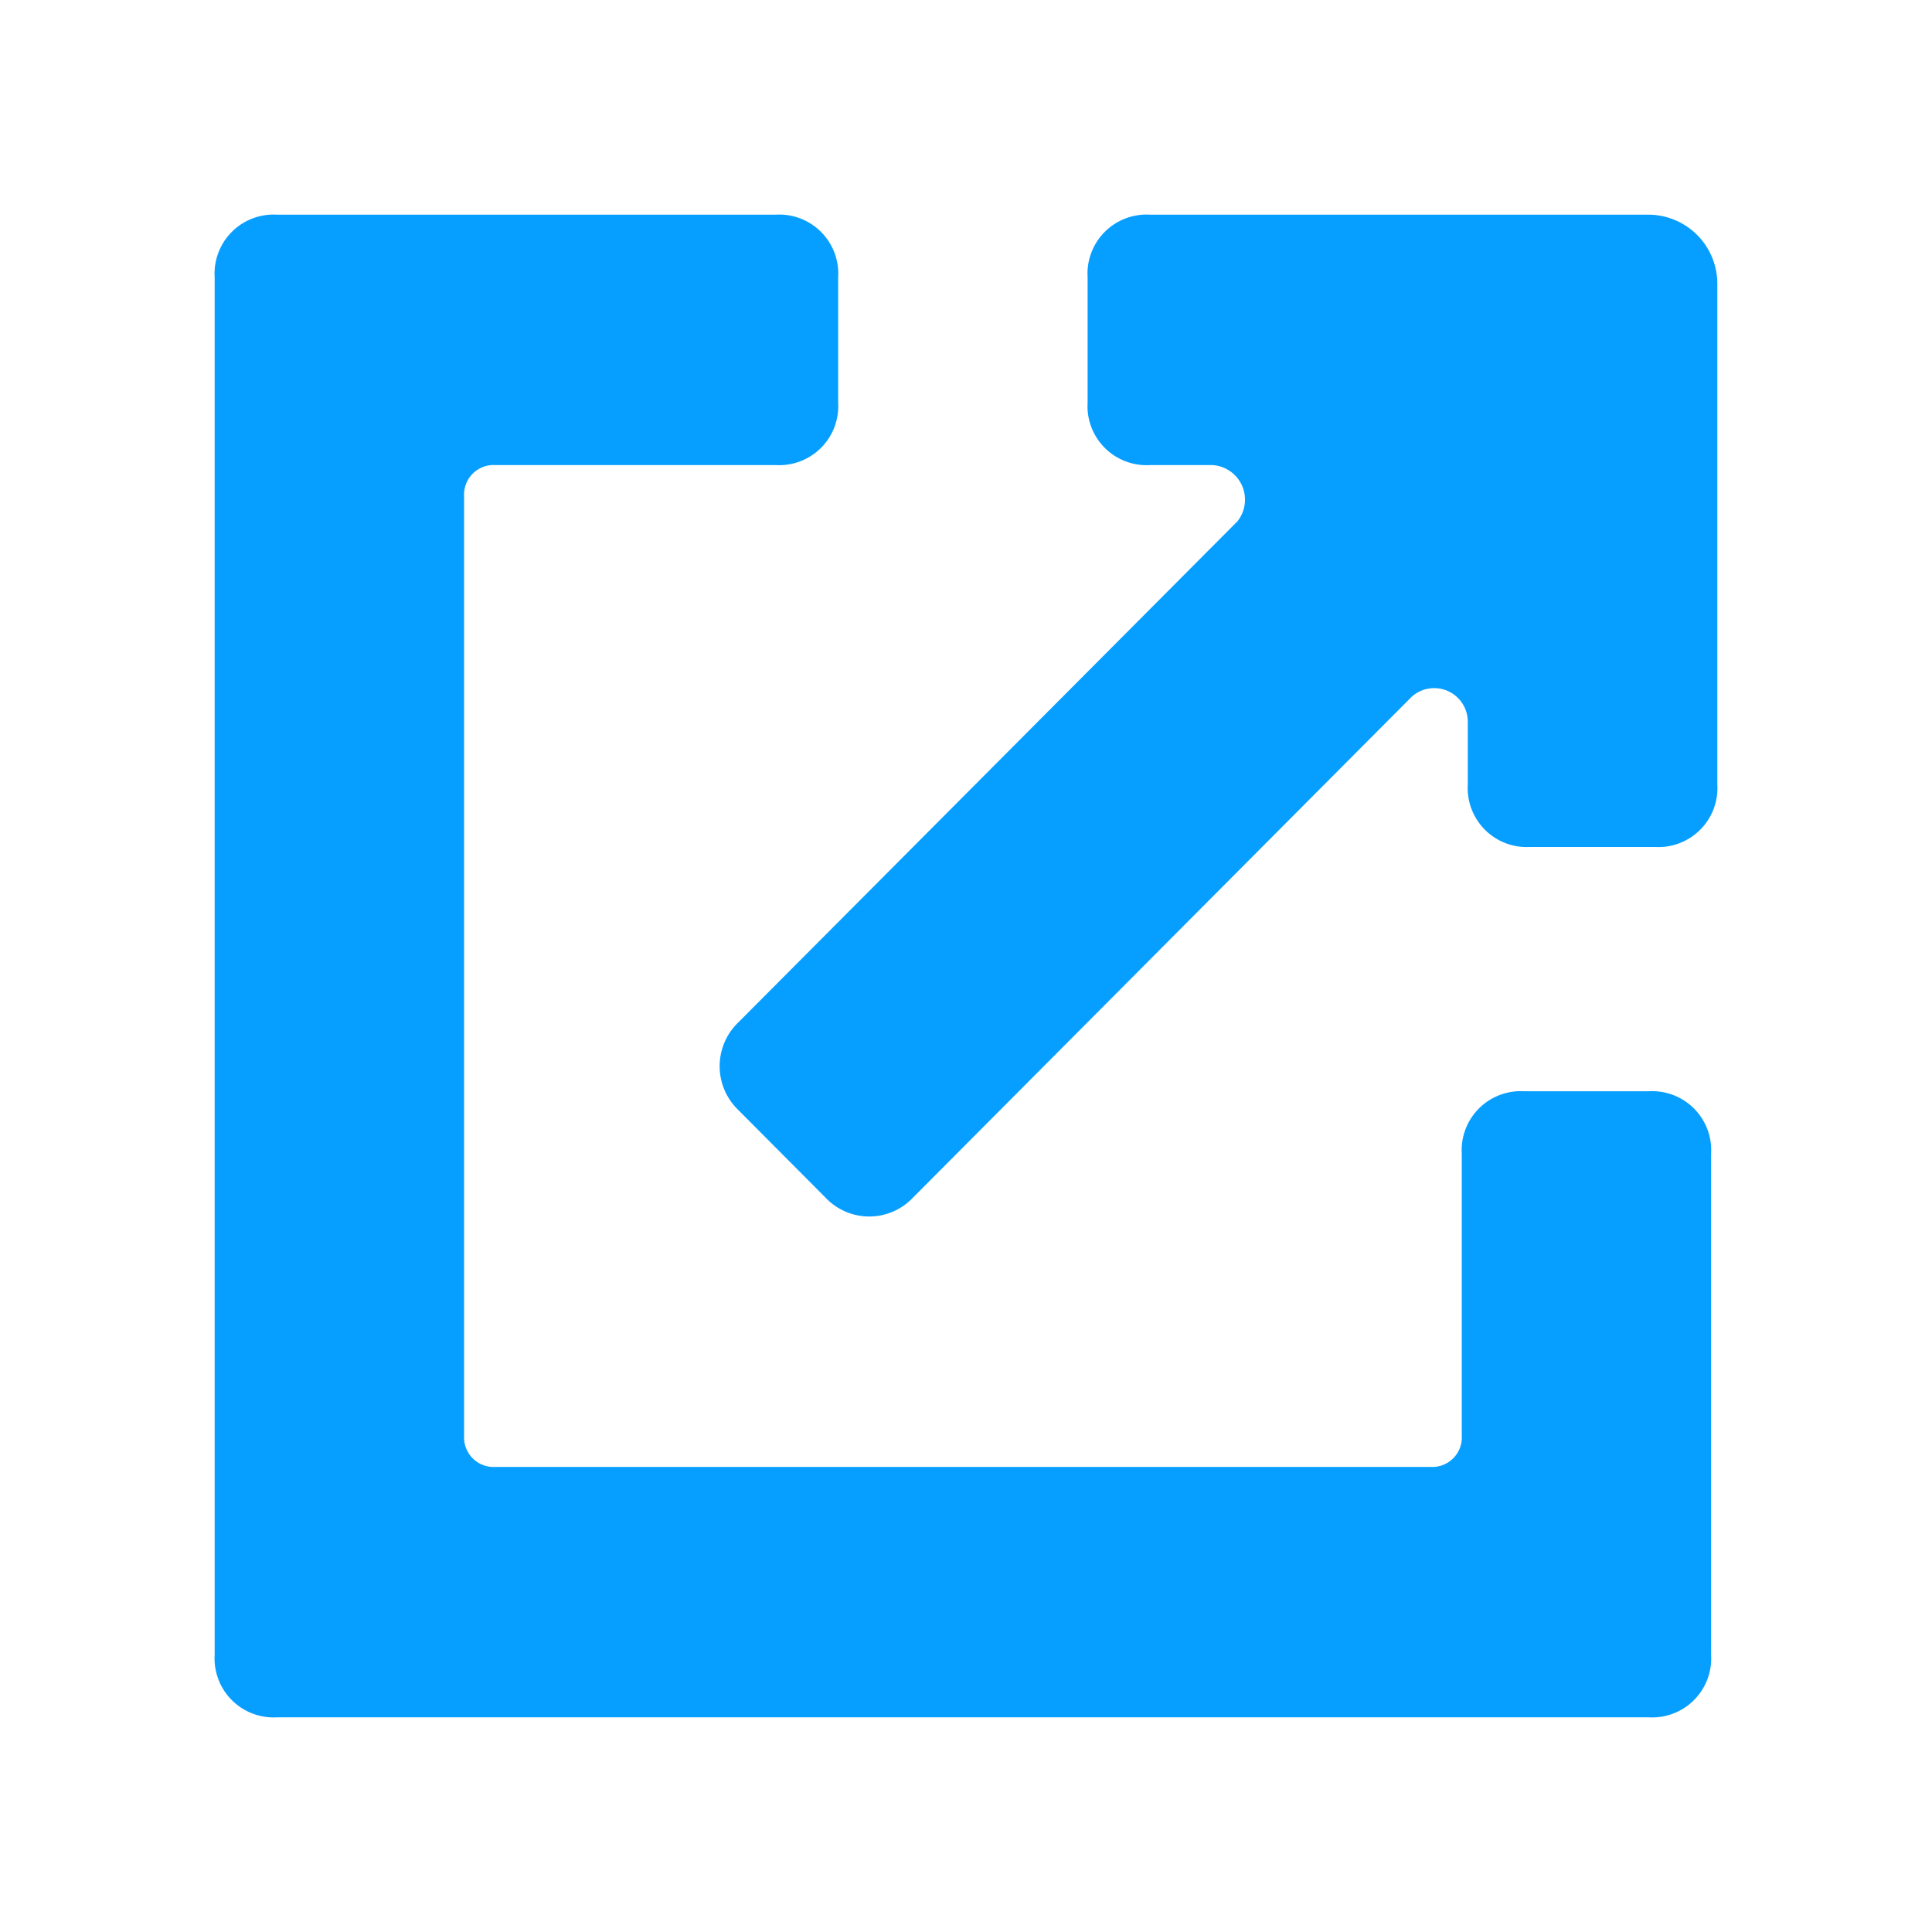<svg xmlns="http://www.w3.org/2000/svg" width="18" height="18" viewBox="0 0 18 18">
  <defs>
    <style>
      .cls-1 {
        fill: #079fff;
        fill-rule: evenodd;
      }
    </style>
  </defs>
  <path id="Forma_1" data-name="Forma 1" class="cls-1" d="M15.361,10.167H14.2a0.55,0.55,0,0,0-.581.583v2.625a0.275,0.275,0,0,1-.29.292H4.614a0.275,0.275,0,0,1-.29-0.292V4.625a0.275,0.275,0,0,1,.29-0.292H7.228A0.55,0.55,0,0,0,7.809,3.75V2.583A0.55,0.55,0,0,0,7.228,2H2.581A0.55,0.55,0,0,0,2,2.583V15.417A0.55,0.55,0,0,0,2.581,16h12.78a0.55,0.55,0,0,0,.581-0.583V10.75A0.55,0.55,0,0,0,15.361,10.167Zm0-8.167H10.714a0.55,0.55,0,0,0-.581.583V3.75a0.55,0.55,0,0,0,.581.583h0.581a0.323,0.323,0,0,1,.233.525L6.879,9.525a0.566,0.566,0,0,0,0,.817l0.813,0.817a0.56,0.56,0,0,0,.813,0l4.647-4.667a0.313,0.313,0,0,1,.523.233V7.308a0.55,0.55,0,0,0,.581.583h1.162A0.55,0.55,0,0,0,16,7.308V2.641A0.644,0.644,0,0,0,15.361,2Z"/>
</svg>
